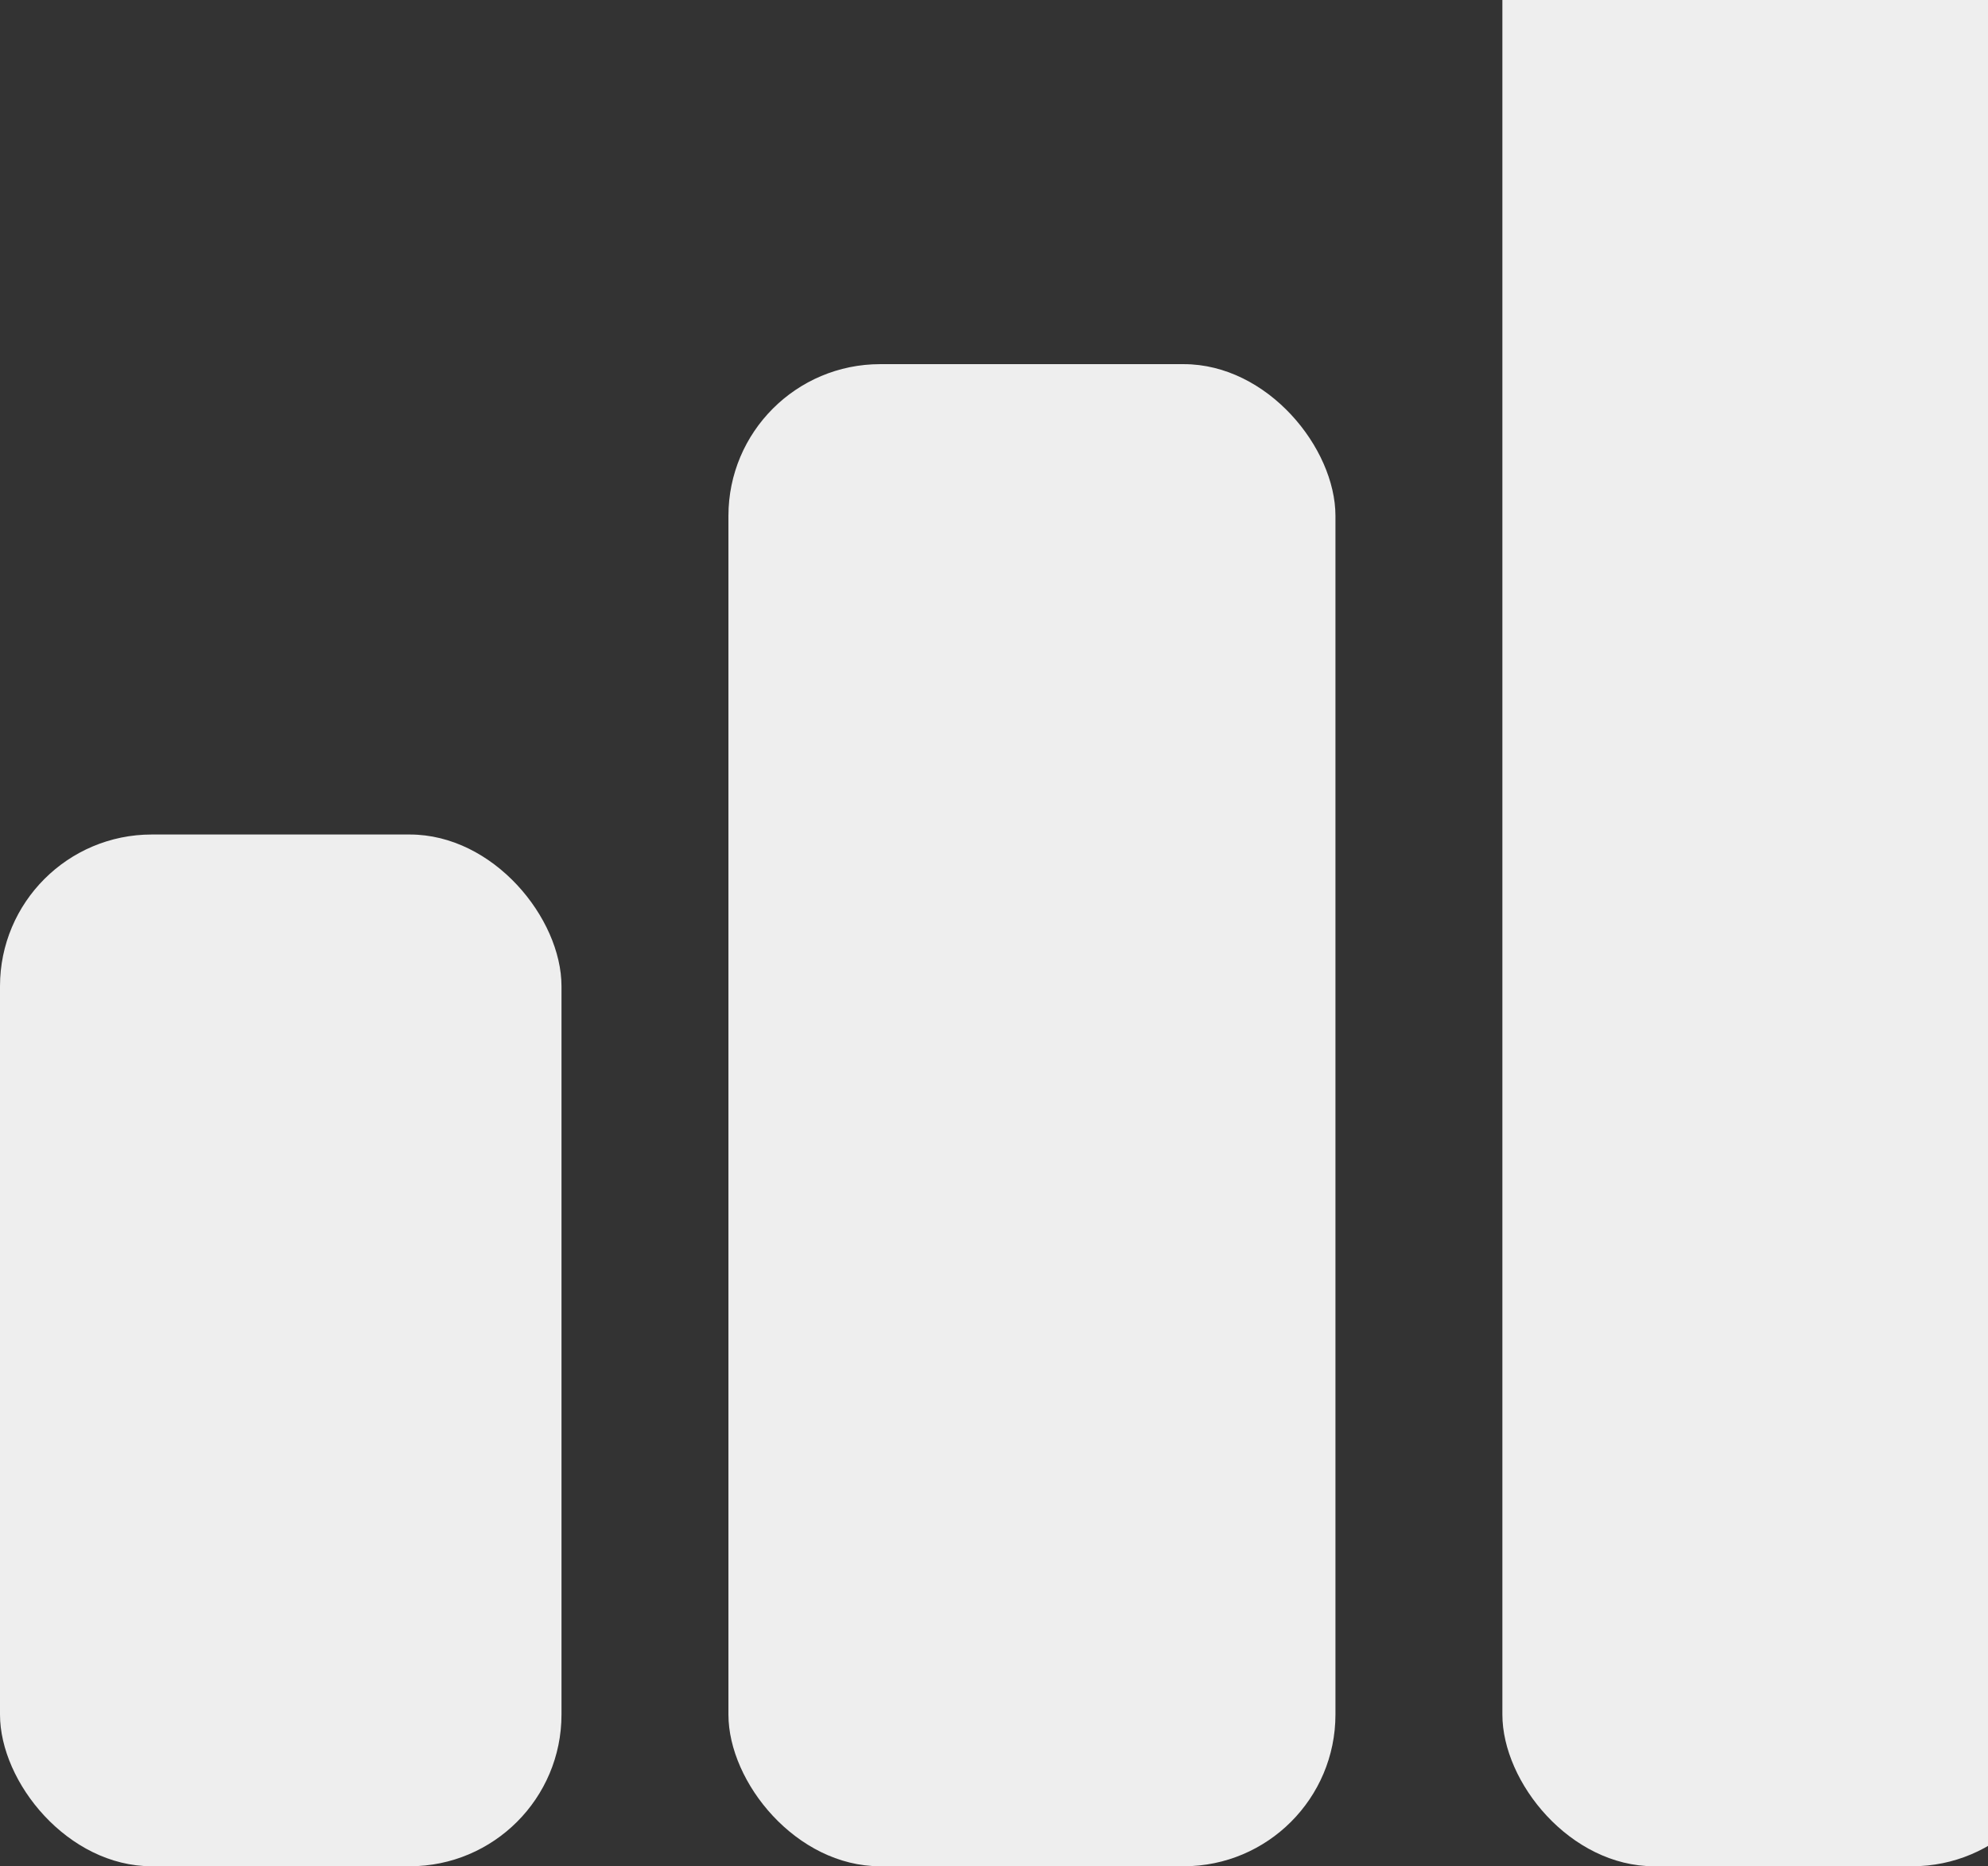<svg width="131" height="123" viewBox="0 0 131 123" fill="none" xmlns="http://www.w3.org/2000/svg">
<rect x="0" y="0" width="131" height="123" fill="#333333" stroke="none"/>
<rect y="55" width="37" height="68" rx="10" fill="#EEEEEE"/>
<rect x="48" y="24" width="40" height="99" rx="10" fill="#EEEEEE"/>
<rect x="99" y="-13" width="37" height="136" rx="10" fill="#EEEEEE"/>
</svg>

